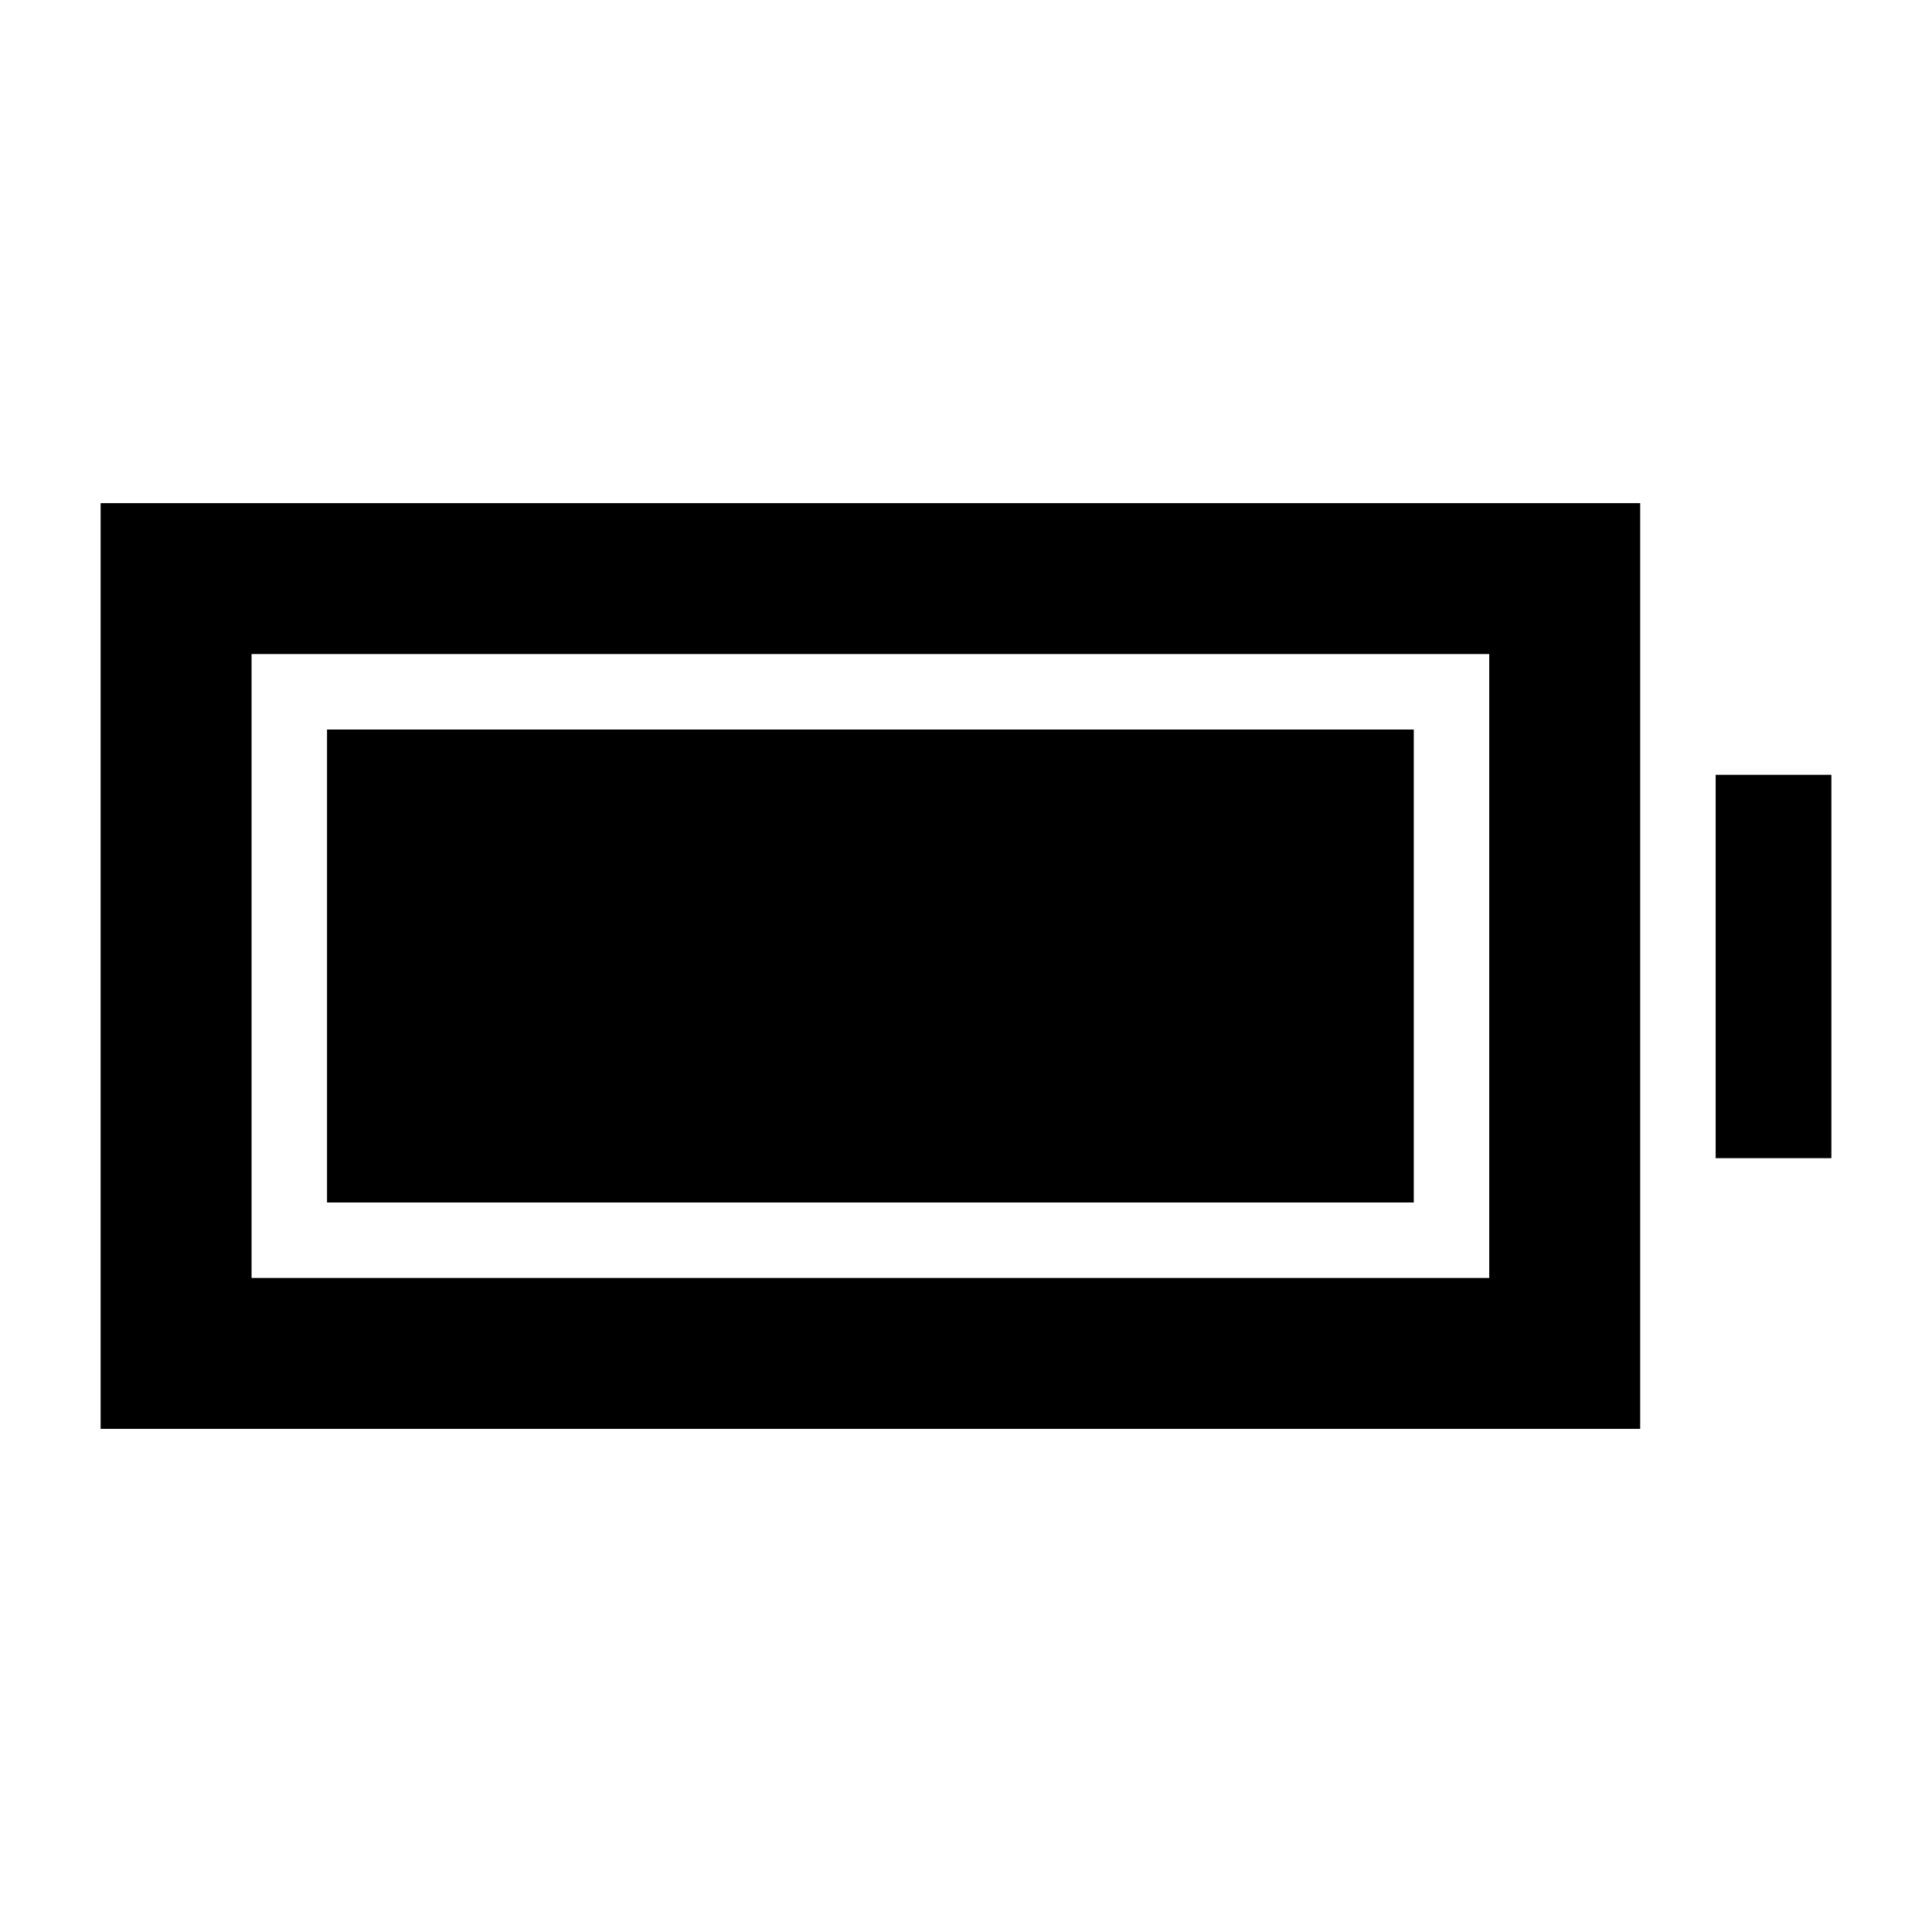 <svg xmlns="http://www.w3.org/2000/svg" height="24" viewBox="0 -960 960 960" width="24"><path d="M162.5-362.5v-235h540v235h-540ZM50-250v-460h765v460H50Zm75-75h615v-310H125v310Zm727.5-59.5V-575H910v190.5h-57.5Z"/></svg>